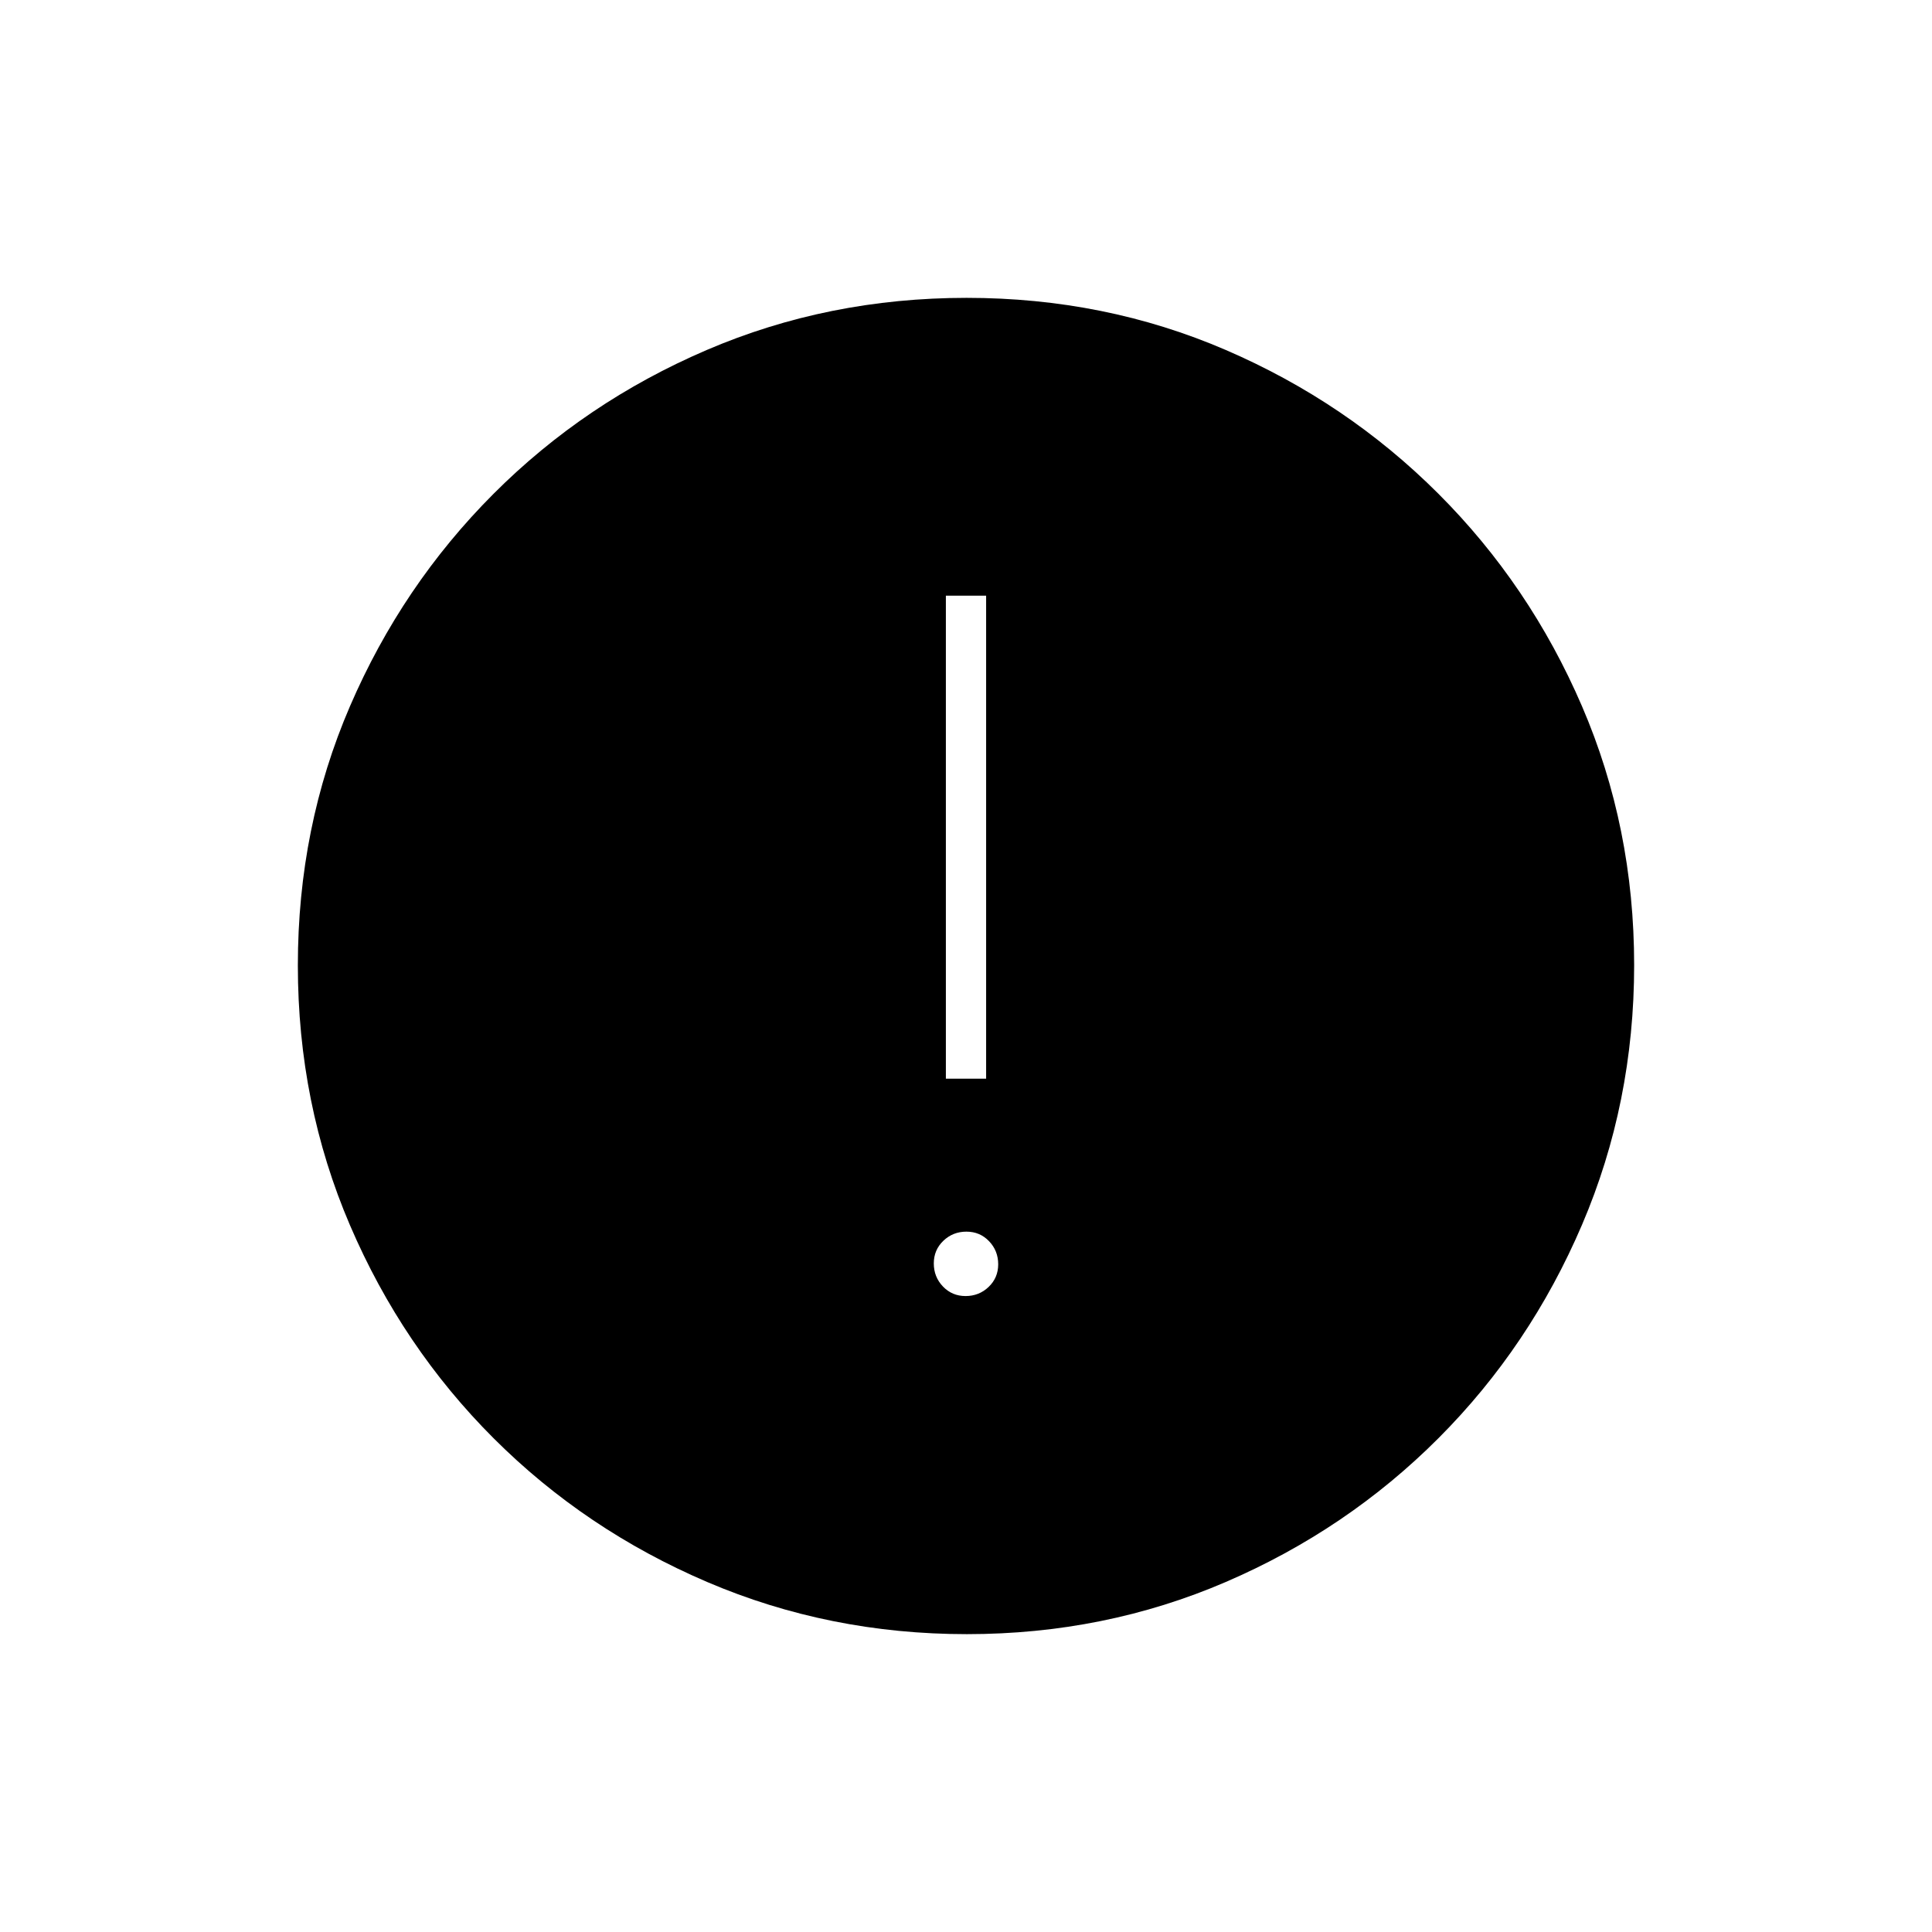 <svg xmlns="http://www.w3.org/2000/svg" height="20" viewBox="0 -960 960 960" width="20"><path d="M479.789-316q6.711 0 11.461-4.539 4.75-4.54 4.75-11.25 0-6.711-4.539-11.461-4.54-4.75-11.25-4.75-6.711 0-11.461 4.539-4.75 4.54-4.75 11.25 0 6.711 4.539 11.461 4.54 4.75 11.25 4.75ZM470-424h20v-240h-20v240Zm10.45 276q-68.45 0-129.008-25.891-60.559-25.892-106.075-71.348-45.515-45.457-71.441-105.893Q148-411.569 148-480.284q0-68.716 25.891-128.774 25.892-60.059 71.348-105.574 45.457-45.516 105.893-71.442Q411.569-812 480.284-812q68.716 0 128.774 25.891 60.059 25.892 105.574 71.348 45.516 45.457 71.442 105.659Q812-548.899 812-480.45q0 68.45-25.891 129.008-25.892 60.559-71.348 106.075-45.457 45.515-105.659 71.441Q548.899-148 480.45-148Z"/></svg>
